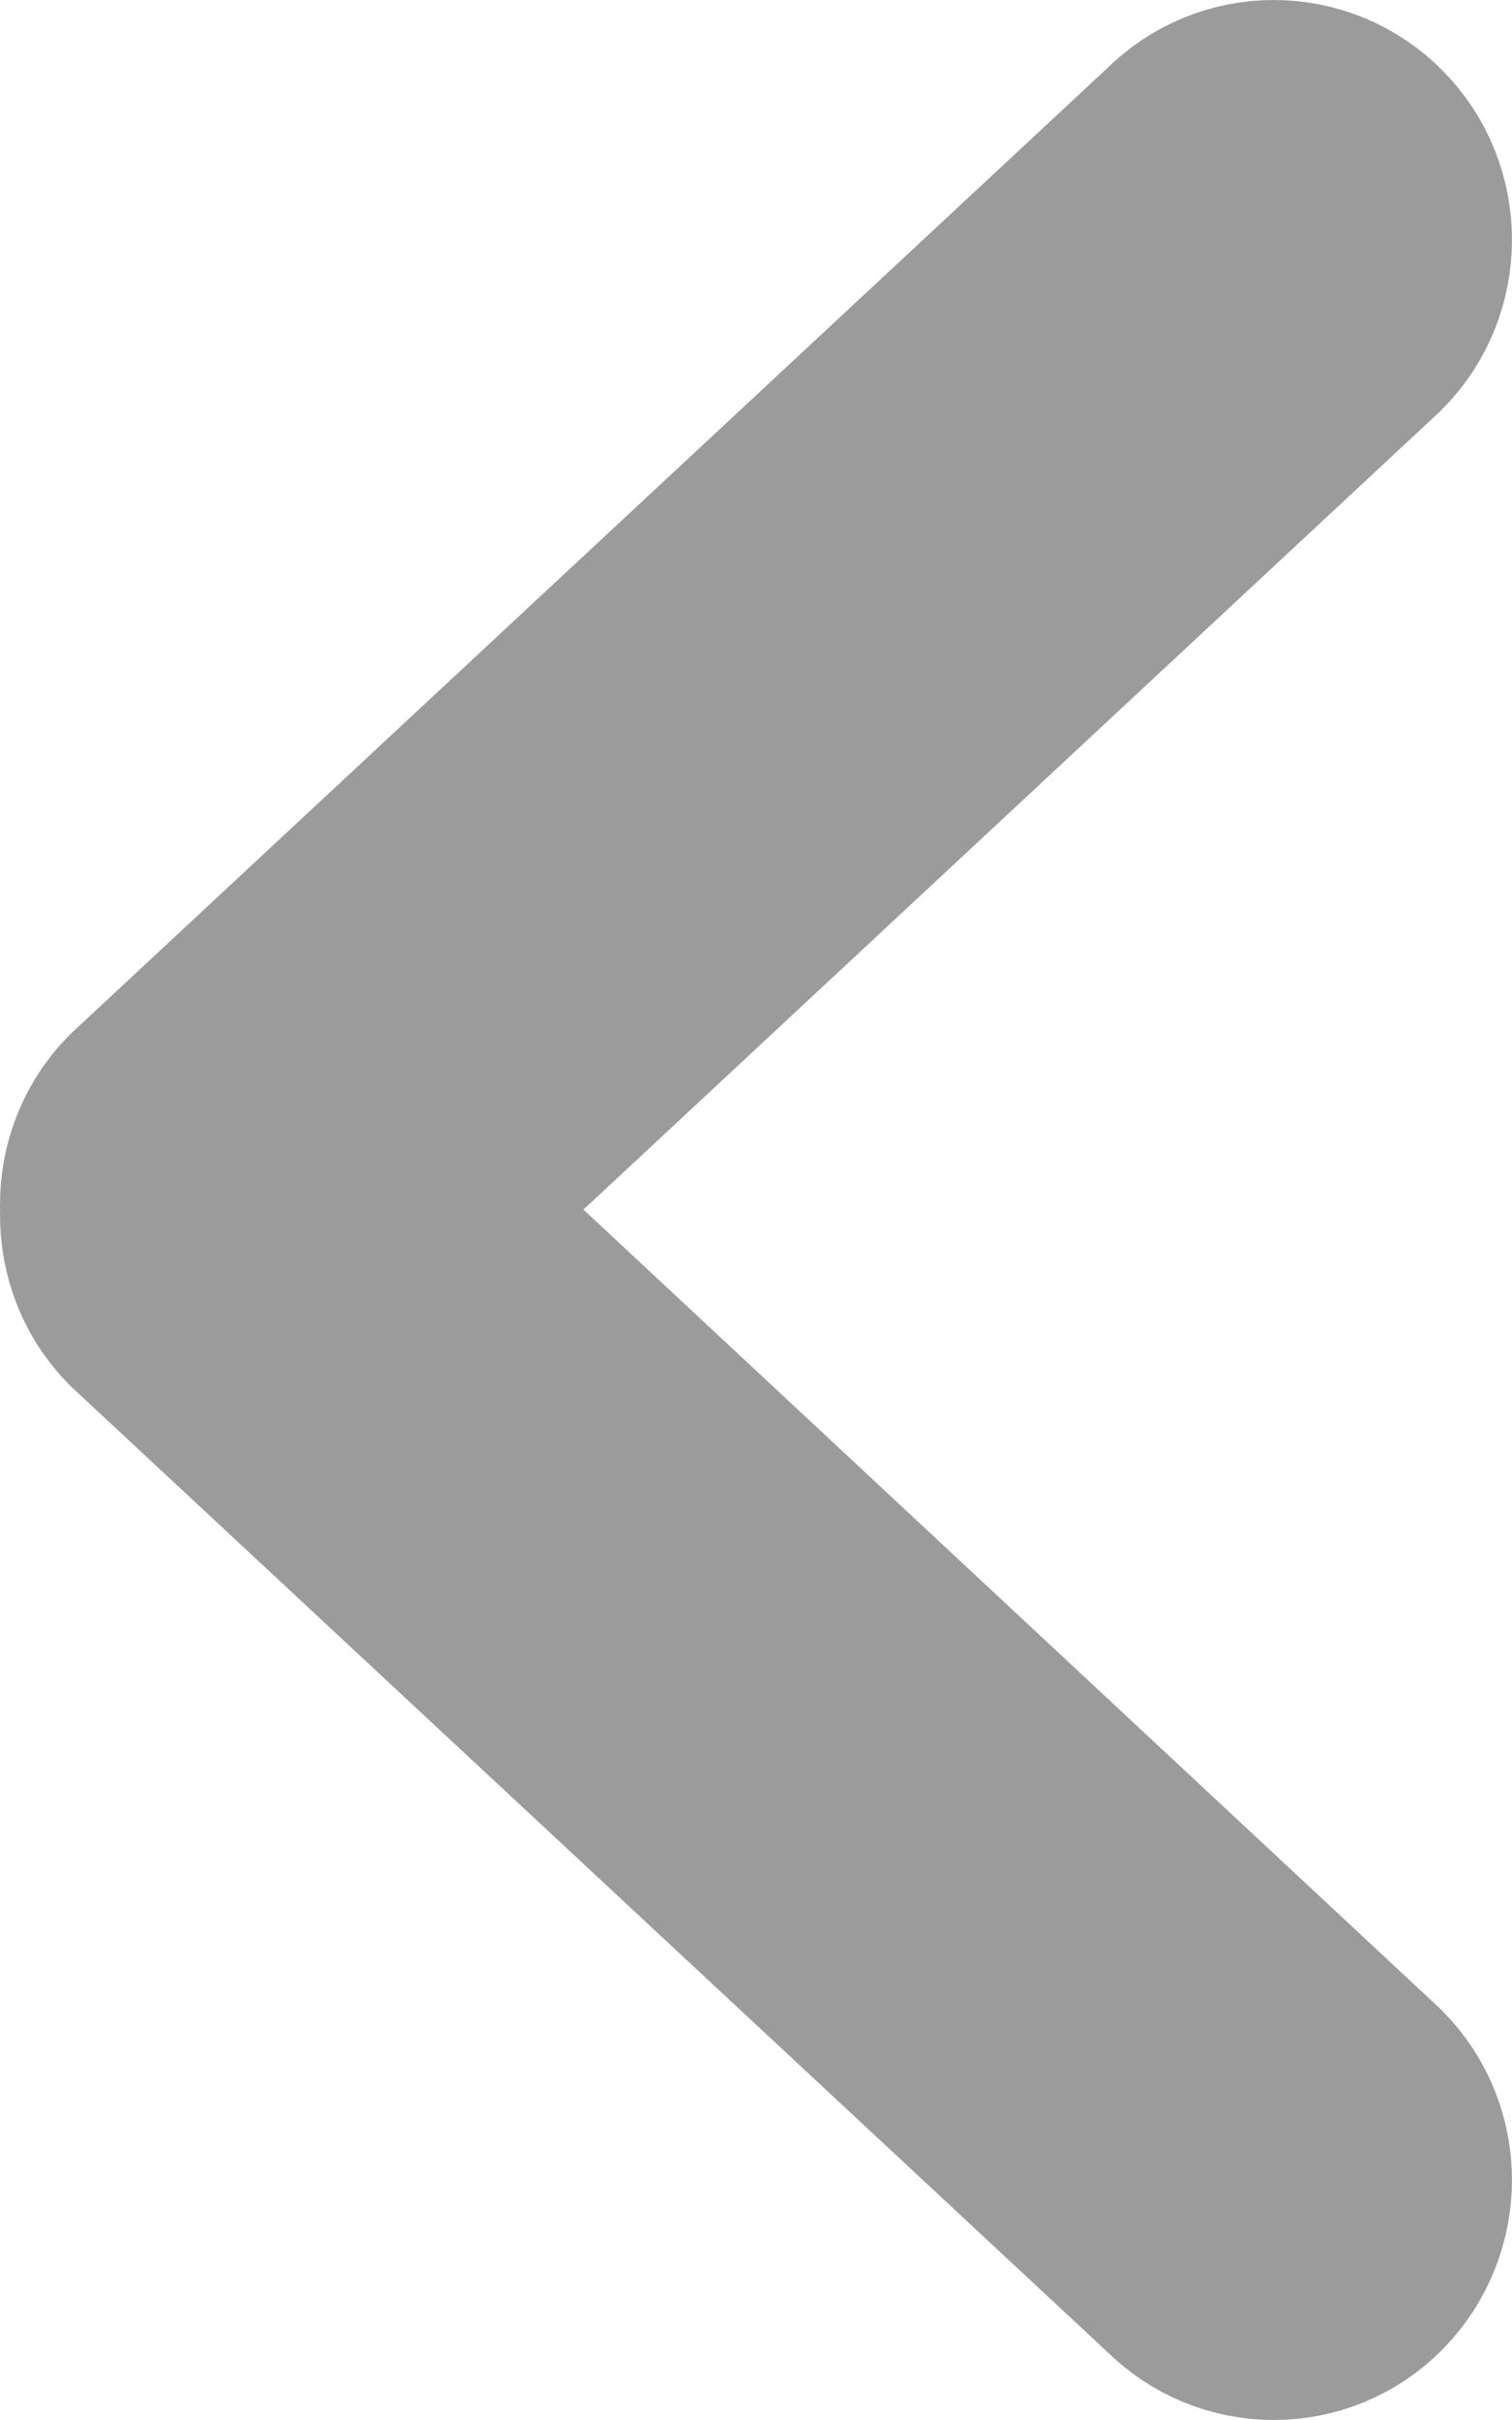 <?xml version="1.0" encoding="UTF-8" standalone="no"?>
<svg width="10px" height="16px" viewBox="0 0 10 16" version="1.1" xmlns="http://www.w3.org/2000/svg" xmlns:xlink="http://www.w3.org/1999/xlink" xmlns:sketch="http://www.bohemiancoding.com/sketch/ns">
    <!-- Generator: Sketch 3.3.2 (12043) - http://www.bohemiancoding.com/sketch -->
    <title>dark/icn-close-date</title>
    <desc>Created with Sketch.</desc>
    <defs></defs>
    <g id="rTail---assets" stroke="none" stroke-width="1" fill="none" fill-rule="evenodd" sketch:type="MSPage">
        <g id="webapp-assets@2x" sketch:type="MSArtboardGroup" transform="translate(-249, -1563)" stroke="#9B9B9B" stroke-width="2" fill="#9B9B9B">
            <g id="dark" sketch:type="MSLayerGroup" transform="translate(100, 1243)">
                <g id="assets" transform="translate(40, 71)" sketch:type="MSShapeGroup">
                    <path d="M111.392,256.997 L117.831,250.999 C118.056,250.772 118.056,250.398 117.831,250.171 C117.607,249.943 117.242,249.943 117.017,250.171 L110.163,256.554 C110.044,256.676 109.992,256.84 110.001,256.997 C109.992,257.16 110.044,257.324 110.163,257.446 L117.017,263.829 C117.242,264.057 117.607,264.057 117.831,263.829 C118.056,263.596 118.056,263.228 117.831,263.001 L111.392,256.997" id="dark/icn-close-date"></path>
                </g>
            </g>
        </g>
    </g>
</svg>